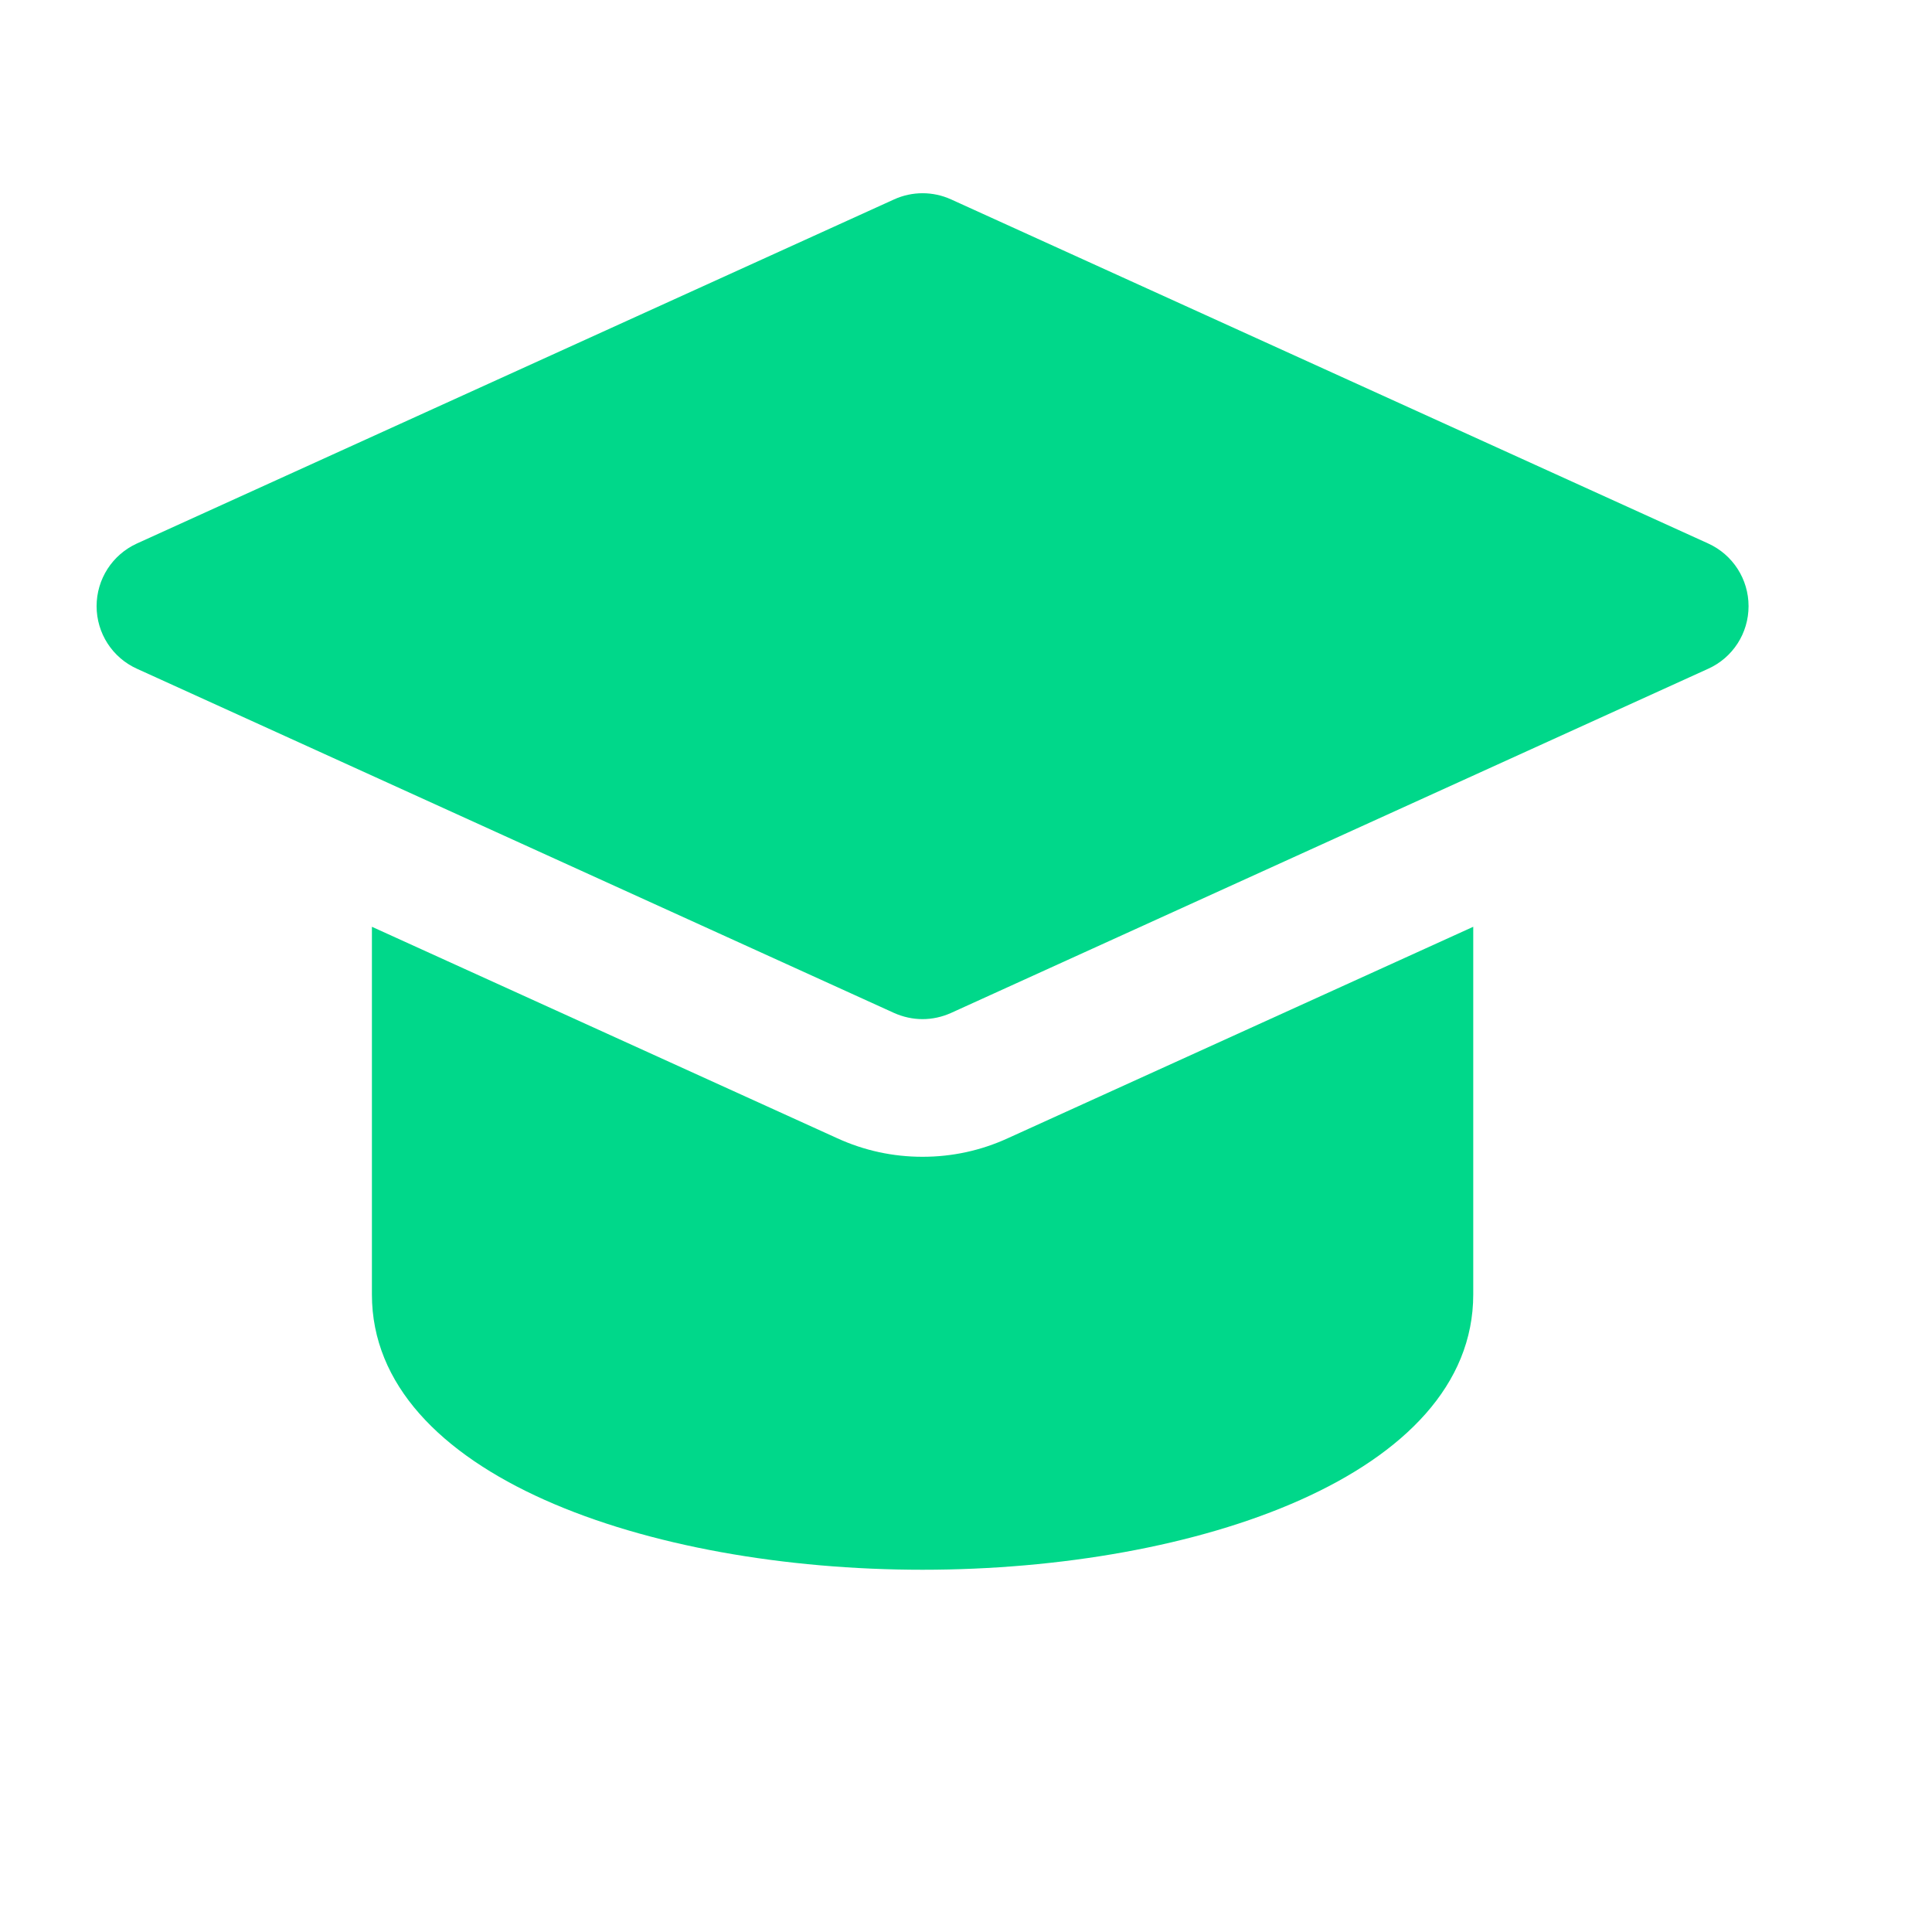 <svg width="20" height="20" viewBox="0 0 20 20" fill="none" xmlns="http://www.w3.org/2000/svg">
<path d="M10.435 11.782C10.154 11.911 9.857 11.975 9.55 11.975C9.244 11.975 8.947 11.911 8.667 11.783L3.85 9.594V13.4C3.85 15.271 6.717 16.25 9.55 16.25C12.383 16.25 15.251 15.271 15.251 13.4V9.594L10.435 11.782Z" fill="#00D88A"/>
<path d="M17.683 5.626L9.845 2.064C9.658 1.979 9.443 1.979 9.256 2.064L1.418 5.626C1.163 5.742 1 5.995 1 6.275C1 6.555 1.163 6.808 1.418 6.923L9.255 10.486C9.349 10.528 9.45 10.55 9.55 10.55C9.651 10.55 9.751 10.528 9.845 10.486L17.683 6.923C17.938 6.808 18.101 6.555 18.101 6.275C18.101 5.995 17.938 5.742 17.683 5.626Z" fill="#00D88A"/>
</svg>
